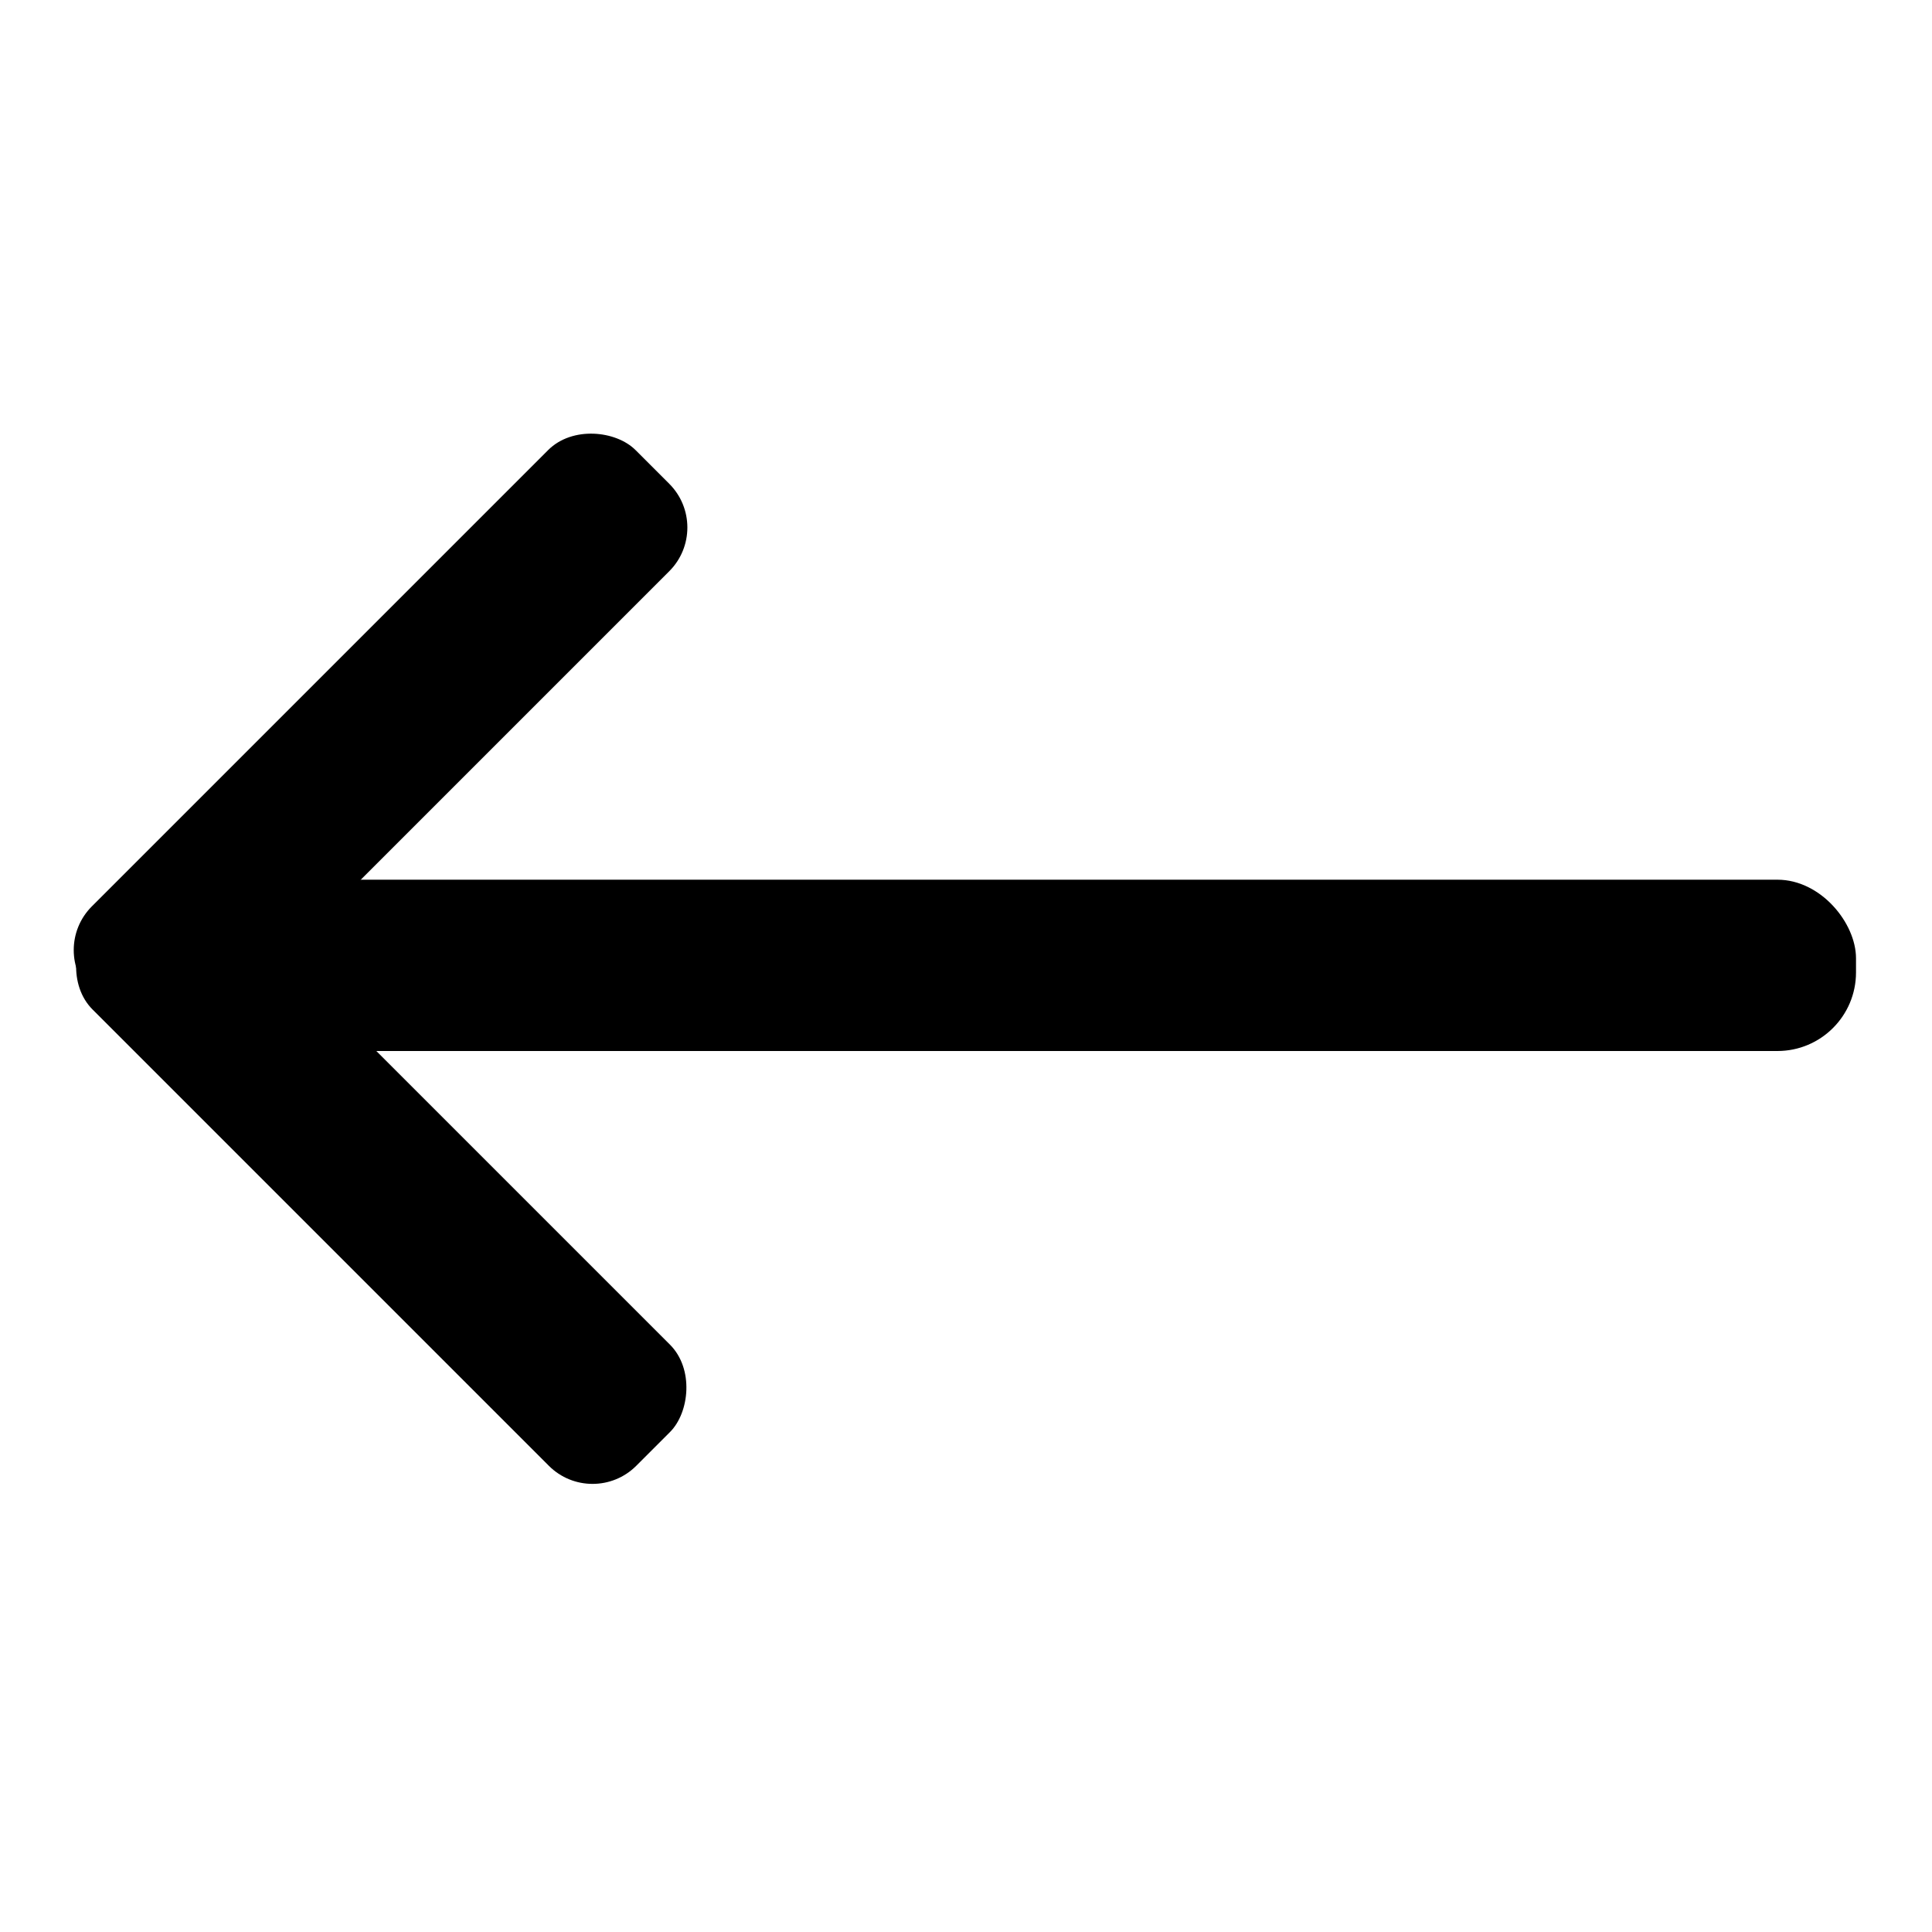 <svg xmlns="http://www.w3.org/2000/svg" viewBox="0 0 15 15"><rect x="1.22" y="6.83" width="13.19" height="1.33" rx=".61" ry=".61"/><rect x="-.03" y="8.47" width="5.97" height="1.33" rx=".48" ry=".48" transform="rotate(45 2.953 9.143)"/><rect x="-.03" y="5.07" width="5.97" height="1.33" rx=".48" ry=".48" transform="rotate(-45 2.956 5.736)"/></svg>